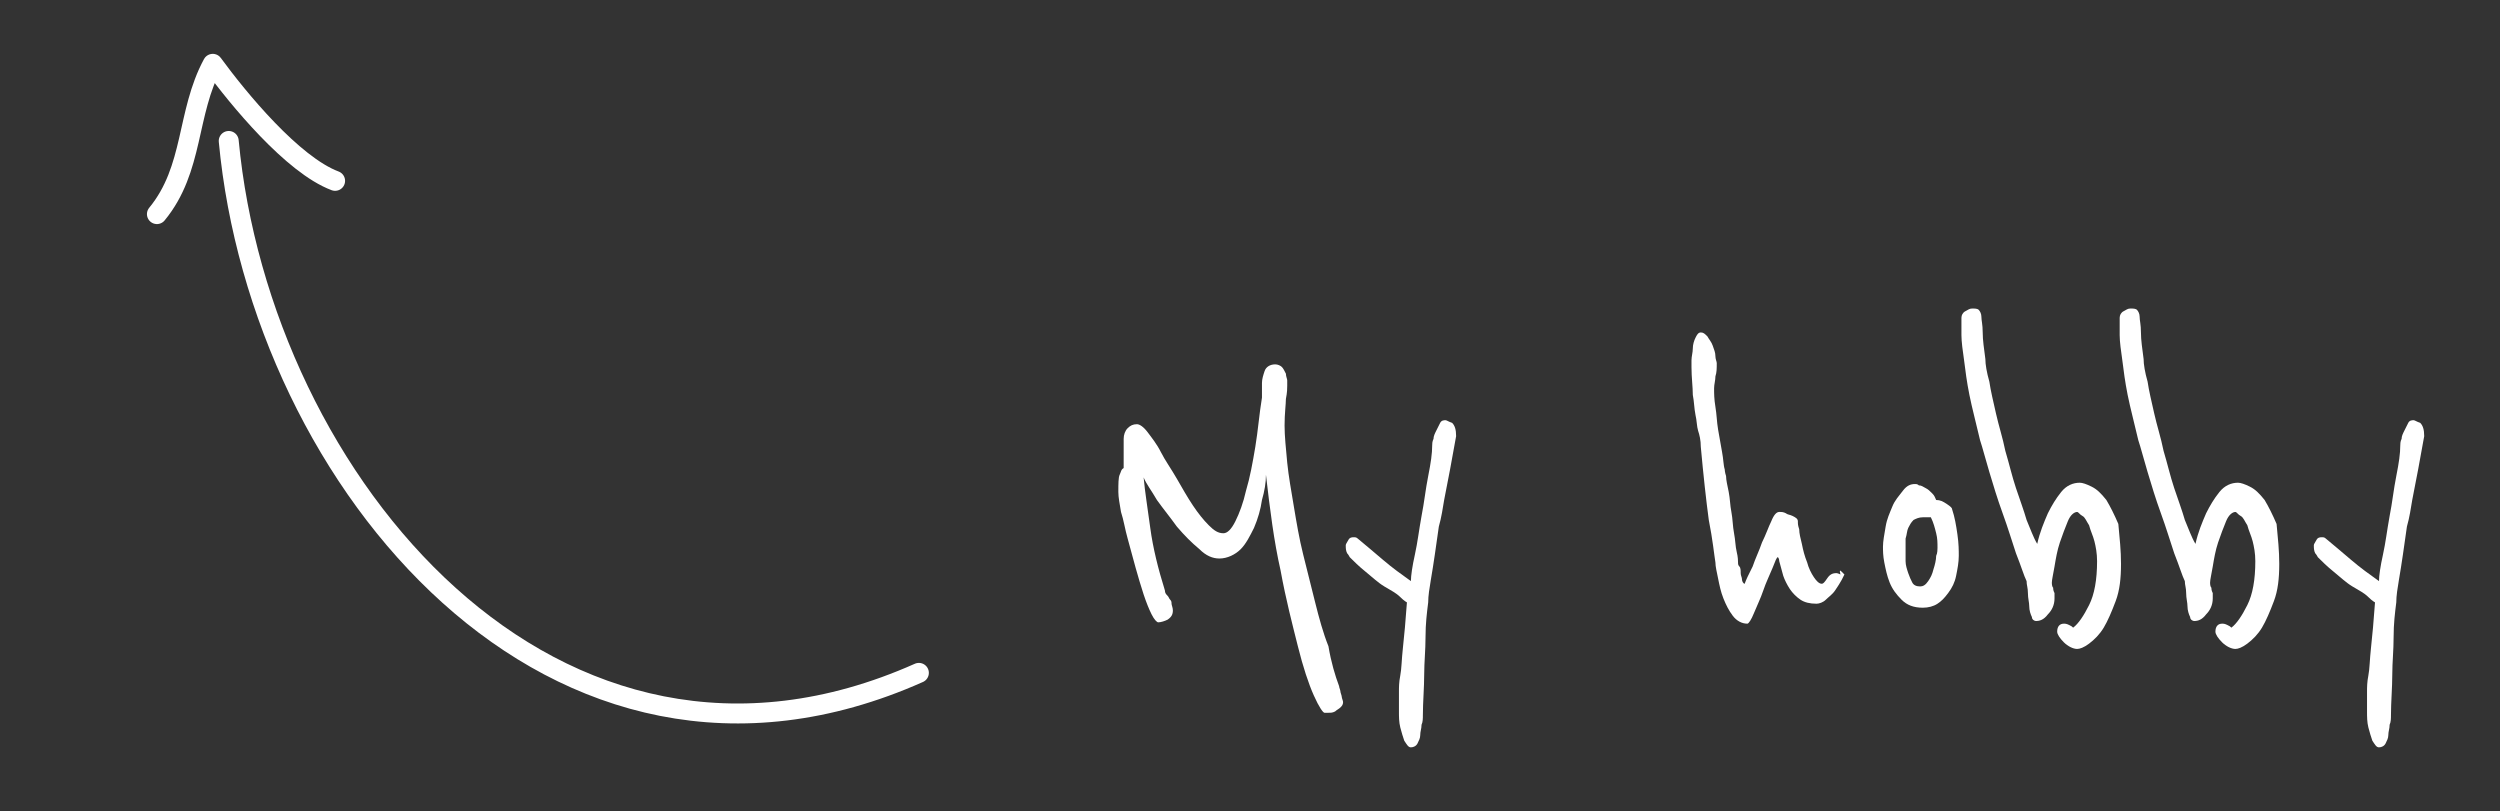 <?xml version="1.0" encoding="UTF-8"?>
<!-- Generator: Adobe Illustrator 26.3.0, SVG Export Plug-In . SVG Version: 6.00 Build 0)  -->
<svg xmlns="http://www.w3.org/2000/svg" xmlns:xlink="http://www.w3.org/1999/xlink" version="1.1" id="Ebene_1" x="0px" y="0px" viewBox="0 0 188 61" style="enable-background:new 0 0 188 61;" xml:space="preserve">
<rect x="0" y="0" width="188" height="61" fill="#333333" stroke="none"/>
<style type="text/css">
	.st0{fill:none;stroke:#FFFFFF;stroke-width:1.5;stroke-linecap:round;stroke-linejoin:round;stroke-miterlimit:10;}
	.st1{fill:#FFFFFF;}
</style>
<g>
	<path class="st0" d="M17.2,10.6c2.4,25.6,24.5,52.2,51.9,40 M11.8,16.1C14.6,12.7,14,8.5,16,4.8c1.9,2.6,6,7.6,9.2,8.8"></path>
</g>
<g>
	<path class="st1" d="M100.7,51.6c0,0.1,0.1,0.3,0.1,0.4c0,0.1,0.1,0.3,0.1,0.4c0,0.1,0.1,0.3,0.1,0.4c0,0.2-0.1,0.3-0.2,0.4   c-0.1,0.1-0.3,0.2-0.4,0.3c-0.2,0.1-0.3,0.1-0.5,0.1c-0.1,0-0.2,0-0.3,0c-0.1,0-0.4-0.4-0.8-1.3s-0.8-2.1-1.2-3.7s-0.9-3.5-1.3-5.7   c-0.5-2.2-0.8-4.6-1.1-7.2c0,0.6-0.1,1.2-0.3,1.9c-0.1,0.7-0.3,1.4-0.6,2.1c-0.3,0.6-0.6,1.2-1,1.6c-0.4,0.4-1,0.7-1.6,0.7   c-0.5,0-1-0.2-1.5-0.7c-0.6-0.5-1.1-1-1.7-1.7c-0.5-0.7-1-1.3-1.5-2c-0.4-0.7-0.8-1.2-1-1.7c0.1,1.1,0.3,2.3,0.5,3.8   c0.2,1.5,0.6,3.1,1.1,4.7c0,0.2,0.1,0.3,0.2,0.4c0.1,0.1,0.1,0.2,0.2,0.3c0.1,0.1,0.1,0.2,0.1,0.3c0,0.1,0.1,0.3,0.1,0.5   c0,0.3-0.1,0.5-0.4,0.7c-0.2,0.1-0.5,0.2-0.7,0.2c-0.1,0-0.3-0.2-0.5-0.6c-0.2-0.4-0.4-0.9-0.6-1.5c-0.2-0.6-0.4-1.3-0.6-2   c-0.2-0.7-0.4-1.5-0.6-2.2s-0.3-1.4-0.5-2c-0.1-0.6-0.2-1.1-0.2-1.5c0-0.6,0-1.1,0.1-1.3s0.1-0.4,0.3-0.5V33c0-0.3,0.1-0.6,0.3-0.8   c0.2-0.2,0.4-0.3,0.7-0.3c0.2,0,0.5,0.2,0.8,0.6c0.3,0.4,0.7,0.9,1,1.5s0.8,1.3,1.2,2c0.4,0.7,0.8,1.4,1.2,2   c0.4,0.6,0.8,1.1,1.2,1.5c0.4,0.4,0.7,0.6,1.1,0.6c0.3,0,0.6-0.3,0.9-0.9s0.6-1.4,0.8-2.3c0.3-1,0.5-2.1,0.7-3.3   c0.2-1.2,0.3-2.5,0.5-3.7c0-0.1,0-0.3,0-0.5c0-0.2,0-0.4,0-0.6c0-0.3,0.1-0.6,0.2-0.9c0.1-0.3,0.4-0.5,0.8-0.5   c0.2,0,0.4,0.1,0.5,0.2c0.1,0.1,0.2,0.3,0.3,0.5c0,0.2,0.1,0.4,0.1,0.5c0,0.2,0,0.3,0,0.4c0,0.2,0,0.5-0.1,1c0,0.4-0.1,1.1-0.1,2   c0,0.8,0.1,1.7,0.2,2.8c0.1,1,0.3,2.1,0.5,3.3s0.4,2.4,0.7,3.6c0.3,1.2,0.6,2.4,0.9,3.6c0.3,1.2,0.6,2.3,1,3.3   C100.1,49.8,100.4,50.8,100.7,51.6z"></path>
	<path class="st1" d="M109.5,32.8c-0.3,1.7-0.6,3.3-0.9,4.8c-0.1,0.6-0.2,1.3-0.4,2c-0.1,0.7-0.2,1.4-0.3,2.1   c-0.1,0.7-0.2,1.3-0.3,1.9c-0.1,0.6-0.2,1.2-0.2,1.7c-0.1,0.8-0.2,1.6-0.2,2.6c0,1-0.1,1.9-0.1,2.8c0,1-0.1,2.1-0.1,3.1   c0,0.2,0,0.5-0.1,0.7c0,0.3-0.1,0.5-0.1,0.8c0,0.2-0.1,0.4-0.2,0.6c-0.1,0.2-0.3,0.3-0.5,0.3c-0.2,0-0.3-0.2-0.5-0.5   c-0.1-0.3-0.2-0.6-0.3-1c-0.1-0.4-0.1-0.8-0.1-1.2c0-0.4,0-0.7,0-0.8c0-0.2,0-0.4,0-0.7c0-0.3,0-0.7,0.1-1.2s0.1-1.2,0.2-2.1   c0.1-0.9,0.2-2,0.3-3.4c0,0-0.2-0.1-0.5-0.4s-0.7-0.5-1.2-0.8c-0.5-0.3-0.9-0.7-1.4-1.1s-0.9-0.8-1.2-1.1c0,0-0.1-0.2-0.2-0.3   c-0.1-0.2-0.1-0.4-0.1-0.6c0-0.1,0.1-0.2,0.2-0.4s0.3-0.2,0.4-0.2c0.1,0,0.2,0,0.3,0.1c0.6,0.5,1.2,1,1.9,1.6s1.4,1.1,2.1,1.6   c0-0.4,0.1-1.1,0.3-2c0.2-0.9,0.3-1.8,0.5-2.9c0.2-1,0.3-2,0.5-3c0.2-1,0.3-1.7,0.3-2.3c0-0.1,0-0.3,0.1-0.5c0-0.2,0.1-0.4,0.2-0.6   c0.1-0.2,0.2-0.4,0.3-0.6c0.1-0.2,0.3-0.2,0.4-0.2c0.1,0,0.2,0.1,0.5,0.2C109.4,32,109.5,32.3,109.5,32.8z"></path>
	<path class="st1" d="M138.5,43c0.1,0.1,0.2,0.2,0.2,0.2c0,0-0.1,0.2-0.2,0.4c-0.1,0.2-0.3,0.5-0.5,0.8c-0.2,0.3-0.5,0.5-0.7,0.7   s-0.5,0.3-0.7,0.3c-0.5,0-0.9-0.1-1.2-0.3c-0.3-0.2-0.6-0.5-0.8-0.8c-0.2-0.3-0.4-0.7-0.5-1c-0.1-0.4-0.2-0.7-0.3-1.1   c0-0.2-0.1-0.3-0.1-0.3c-0.1,0-0.2,0.3-0.4,0.8c-0.2,0.5-0.5,1.1-0.7,1.7s-0.5,1.2-0.7,1.7c-0.2,0.5-0.4,0.8-0.5,0.8   c-0.4,0-0.8-0.2-1.1-0.6c-0.3-0.4-0.5-0.8-0.7-1.3c-0.2-0.5-0.3-1-0.4-1.5c-0.1-0.5-0.2-0.9-0.2-1.2c-0.1-0.6-0.2-1.7-0.5-3.2   c-0.2-1.5-0.4-3.3-0.6-5.5c0-0.5-0.1-0.9-0.2-1.2s-0.1-0.8-0.2-1.2c-0.1-0.5-0.1-1-0.2-1.5c0-0.6-0.1-1.3-0.1-2.1c0,0,0-0.2,0-0.5   c0-0.3,0.1-0.6,0.1-0.9c0-0.3,0.1-0.6,0.2-0.8c0.1-0.2,0.2-0.4,0.4-0.4c0.2,0,0.3,0.1,0.5,0.3c0.1,0.2,0.3,0.4,0.4,0.7   c0.1,0.3,0.2,0.5,0.2,0.8c0,0.2,0.1,0.4,0.1,0.5c0,0.4,0,0.7-0.1,1c0,0.3-0.1,0.6-0.1,0.9c0,0.4,0,0.8,0.1,1.4   c0.1,0.6,0.1,1.1,0.2,1.7c0.1,0.6,0.2,1.1,0.3,1.7c0.1,0.5,0.1,1,0.2,1.3c0,0,0,0.2,0.1,0.5c0,0.3,0.1,0.7,0.2,1.2   c0.1,0.5,0.1,1,0.2,1.5c0.1,0.5,0.1,1.1,0.2,1.6c0.1,0.5,0.1,1,0.2,1.4c0.1,0.4,0.1,0.7,0.1,0.8c0,0.1,0,0.2,0.1,0.3   s0.1,0.3,0.1,0.5c0,0.2,0.1,0.3,0.1,0.5c0,0.1,0.1,0.3,0.2,0.3c0.1-0.3,0.3-0.7,0.6-1.3c0.2-0.6,0.5-1.2,0.7-1.8   c0.3-0.6,0.5-1.2,0.7-1.6c0.2-0.5,0.4-0.7,0.6-0.7c0.2,0,0.3,0,0.5,0.1c0.1,0.1,0.3,0.1,0.5,0.2c0.2,0.1,0.4,0.2,0.4,0.4   s0,0.3,0.1,0.6c0,0.3,0.1,0.7,0.2,1.1c0.1,0.5,0.2,0.9,0.4,1.4c0.1,0.4,0.3,0.8,0.5,1.1c0.2,0.3,0.4,0.5,0.6,0.5   c0.1,0,0.2-0.1,0.4-0.4s0.4-0.4,0.7-0.4c0,0,0.1,0,0.3,0.1C138.3,42.8,138.4,42.9,138.5,43z"></path>
	<path class="st1" d="M147.3,41.8c0,0.5-0.1,1-0.2,1.5s-0.3,0.9-0.6,1.3s-0.5,0.6-0.8,0.8c-0.3,0.2-0.7,0.3-1.1,0.3   c-0.7,0-1.2-0.2-1.6-0.6s-0.7-0.8-0.9-1.3s-0.3-1-0.4-1.5c-0.1-0.5-0.1-0.9-0.1-1.2c0-0.4,0.1-0.9,0.2-1.5s0.3-1,0.5-1.5   c0.2-0.5,0.5-0.8,0.8-1.2s0.6-0.5,0.9-0.5c0.1,0,0.2,0,0.3,0.1c0.2,0,0.3,0.1,0.5,0.2c0.2,0.1,0.3,0.2,0.5,0.4s0.2,0.3,0.3,0.5   c0.3,0,0.5,0.1,0.8,0.3c0.3,0.2,0.4,0.3,0.4,0.4c0.2,0.6,0.3,1.2,0.4,1.9C147.3,40.9,147.3,41.4,147.3,41.8z M145.7,41.2   c0-0.4,0-0.7-0.1-1.1c-0.1-0.4-0.2-0.8-0.4-1.2c0,0-0.1,0-0.2,0c-0.1,0-0.2,0-0.2,0c-0.1,0-0.1,0-0.2,0c-0.3,0-0.5,0.1-0.7,0.2   c-0.2,0.2-0.3,0.4-0.4,0.6s-0.1,0.5-0.2,0.8c0,0.3,0,0.6,0,0.8c0,0.3,0,0.6,0,0.9c0,0.3,0.1,0.6,0.2,0.9s0.2,0.5,0.3,0.7   c0.1,0.2,0.3,0.3,0.6,0.3c0.2,0,0.4-0.1,0.6-0.4c0.2-0.3,0.3-0.5,0.4-0.9c0.1-0.3,0.2-0.7,0.2-1C145.7,41.6,145.7,41.3,145.7,41.2z   "></path>
	<path class="st1" d="M159.5,42.4c0,1.1-0.1,2-0.4,2.8c-0.3,0.8-0.6,1.5-0.9,2s-0.7,0.9-1.1,1.2c-0.4,0.3-0.7,0.4-0.9,0.4   c-0.3,0-0.7-0.2-1-0.5s-0.5-0.6-0.5-0.8c0-0.4,0.2-0.6,0.5-0.6c0.1,0,0.2,0,0.4,0.1s0.2,0.1,0.3,0.2c0.4-0.3,0.8-0.9,1.2-1.7   s0.6-1.9,0.6-3.3c0-0.6-0.1-1.1-0.2-1.5s-0.3-0.8-0.4-1.2c-0.2-0.3-0.3-0.6-0.5-0.7s-0.3-0.3-0.4-0.3c-0.2,0-0.5,0.2-0.7,0.7   c-0.2,0.5-0.4,1-0.6,1.6c-0.2,0.6-0.3,1.2-0.4,1.8c-0.1,0.6-0.2,1-0.2,1.2c0,0.1,0,0.3,0.1,0.4c0,0.1,0,0.2,0.1,0.4   c0,0.1,0,0.2,0,0.4c0,0.5-0.2,0.9-0.5,1.2c-0.3,0.4-0.6,0.5-0.9,0.5c-0.1,0-0.3-0.1-0.3-0.3c-0.1-0.2-0.2-0.5-0.2-0.8   c0-0.3-0.1-0.6-0.1-1s-0.1-0.6-0.1-0.9c-0.2-0.4-0.4-1.1-0.8-2.1c-0.3-0.9-0.6-1.9-1-3s-0.7-2.1-1-3.1s-0.5-1.8-0.7-2.4   c-0.3-1.3-0.6-2.4-0.8-3.4c-0.2-1-0.3-1.8-0.4-2.6c-0.1-0.7-0.2-1.4-0.2-1.9c0-0.5,0-1,0-1.3c0-0.2,0.1-0.4,0.3-0.5   c0.2-0.1,0.3-0.2,0.5-0.2c0.2,0,0.4,0,0.5,0.1c0.1,0.1,0.2,0.3,0.2,0.5c0,0.3,0.1,0.6,0.1,1.2s0.1,1.2,0.2,2c0,0.4,0.1,1,0.3,1.7   c0.1,0.7,0.3,1.5,0.5,2.4s0.5,1.8,0.7,2.8c0.3,1,0.5,1.9,0.8,2.8c0.3,0.9,0.6,1.7,0.8,2.4c0.3,0.7,0.5,1.3,0.8,1.8   c0.2-0.9,0.5-1.6,0.8-2.3c0.3-0.6,0.6-1.1,1-1.6c0.4-0.5,0.9-0.7,1.4-0.7c0.2,0,0.5,0.1,0.9,0.3c0.4,0.2,0.7,0.5,1.1,1   c0.3,0.5,0.6,1.1,0.9,1.8C159.4,40.5,159.5,41.4,159.5,42.4z"></path>
	<path class="st1" d="M171.4,42.4c0,1.1-0.1,2-0.4,2.8c-0.3,0.8-0.6,1.5-0.9,2s-0.7,0.9-1.1,1.2c-0.4,0.3-0.7,0.4-0.9,0.4   c-0.3,0-0.7-0.2-1-0.5s-0.5-0.6-0.5-0.8c0-0.4,0.2-0.6,0.5-0.6c0.1,0,0.2,0,0.4,0.1s0.2,0.1,0.3,0.2c0.4-0.3,0.8-0.9,1.2-1.7   s0.6-1.9,0.6-3.3c0-0.6-0.1-1.1-0.2-1.5s-0.3-0.8-0.4-1.2c-0.2-0.3-0.3-0.6-0.5-0.7s-0.3-0.3-0.4-0.3c-0.2,0-0.5,0.2-0.7,0.7   c-0.2,0.5-0.4,1-0.6,1.6c-0.2,0.6-0.3,1.2-0.4,1.8c-0.1,0.6-0.2,1-0.2,1.2c0,0.1,0,0.3,0.1,0.4c0,0.1,0,0.2,0.1,0.4   c0,0.1,0,0.2,0,0.4c0,0.5-0.2,0.9-0.5,1.2c-0.3,0.4-0.6,0.5-0.9,0.5c-0.1,0-0.3-0.1-0.3-0.3c-0.1-0.2-0.2-0.5-0.2-0.8   c0-0.3-0.1-0.6-0.1-1s-0.1-0.6-0.1-0.9c-0.2-0.4-0.4-1.1-0.8-2.1c-0.3-0.9-0.6-1.9-1-3s-0.7-2.1-1-3.1s-0.5-1.8-0.7-2.4   c-0.3-1.3-0.6-2.4-0.8-3.4c-0.2-1-0.3-1.8-0.4-2.6c-0.1-0.7-0.2-1.4-0.2-1.9c0-0.5,0-1,0-1.3c0-0.2,0.1-0.4,0.3-0.5   c0.2-0.1,0.3-0.2,0.5-0.2c0.2,0,0.4,0,0.5,0.1c0.1,0.1,0.2,0.3,0.2,0.5c0,0.3,0.1,0.6,0.1,1.2s0.1,1.2,0.2,2c0,0.4,0.1,1,0.3,1.7   c0.1,0.7,0.3,1.5,0.5,2.4s0.5,1.8,0.7,2.8c0.3,1,0.5,1.9,0.8,2.8c0.3,0.9,0.6,1.7,0.8,2.4c0.3,0.7,0.5,1.3,0.8,1.8   c0.2-0.9,0.5-1.6,0.8-2.3c0.3-0.6,0.6-1.1,1-1.6c0.4-0.5,0.9-0.7,1.4-0.7c0.2,0,0.5,0.1,0.9,0.3c0.4,0.2,0.7,0.5,1.1,1   c0.3,0.5,0.6,1.1,0.9,1.8C171.3,40.5,171.4,41.4,171.4,42.4z"></path>
	<path class="st1" d="M182.3,32.8c-0.3,1.7-0.6,3.3-0.9,4.8c-0.1,0.6-0.2,1.3-0.4,2c-0.1,0.7-0.2,1.4-0.3,2.1   c-0.1,0.7-0.2,1.3-0.3,1.9c-0.1,0.6-0.2,1.2-0.2,1.7c-0.1,0.8-0.2,1.6-0.2,2.6c0,1-0.1,1.9-0.1,2.8c0,1-0.1,2.1-0.1,3.1   c0,0.2,0,0.5-0.1,0.7c0,0.3-0.1,0.5-0.1,0.8c0,0.2-0.1,0.4-0.2,0.6c-0.1,0.2-0.3,0.3-0.5,0.3c-0.2,0-0.3-0.2-0.5-0.5   c-0.1-0.3-0.2-0.6-0.3-1c-0.1-0.4-0.1-0.8-0.1-1.2c0-0.4,0-0.7,0-0.8c0-0.2,0-0.4,0-0.7c0-0.3,0-0.7,0.1-1.2s0.1-1.2,0.2-2.1   c0.1-0.9,0.2-2,0.3-3.4c0,0-0.2-0.1-0.5-0.4s-0.7-0.5-1.2-0.8c-0.5-0.3-0.9-0.7-1.4-1.1s-0.9-0.8-1.2-1.1c0,0-0.1-0.2-0.2-0.3   c-0.1-0.2-0.1-0.4-0.1-0.6c0-0.1,0.1-0.2,0.2-0.4s0.3-0.2,0.4-0.2c0.1,0,0.2,0,0.3,0.1c0.6,0.5,1.2,1,1.9,1.6s1.4,1.1,2.1,1.6   c0-0.4,0.1-1.1,0.3-2c0.2-0.9,0.3-1.8,0.5-2.9c0.2-1,0.3-2,0.5-3c0.2-1,0.3-1.7,0.3-2.3c0-0.1,0-0.3,0.1-0.5c0-0.2,0.1-0.4,0.2-0.6   c0.1-0.2,0.2-0.4,0.3-0.6c0.1-0.2,0.3-0.2,0.4-0.2c0.1,0,0.2,0.1,0.5,0.2C182.2,32,182.3,32.3,182.3,32.8z"></path>
</g>
</svg>
